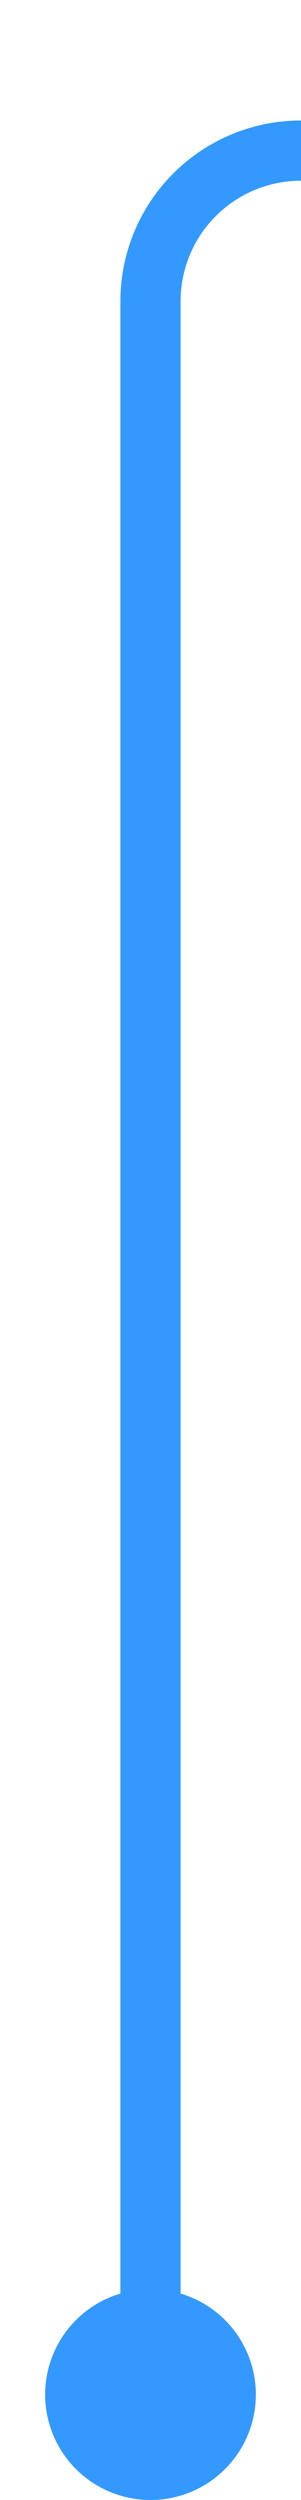 ﻿<?xml version="1.0" encoding="utf-8"?>
<svg version="1.1" xmlns:xlink="http://www.w3.org/1999/xlink" width="10px" height="83px" preserveAspectRatio="xMidYMin meet" viewBox="1641 2285  8 83" xmlns="http://www.w3.org/2000/svg">
  <path d="M 1645 2366  L 1645 2295  A 5 5 0 0 1 1650 2290 L 3055 2290  A 5 5 0 0 1 3060 2295 L 3060 2303  A 5 5 0 0 0 3065 2308 L 3087 2308  " stroke-width="2" stroke="#3399ff" fill="none" />
  <path d="M 1645 2361  A 3.5 3.5 0 0 0 1641.5 2364.5 A 3.5 3.5 0 0 0 1645 2368 A 3.5 3.5 0 0 0 1648.5 2364.5 A 3.5 3.5 0 0 0 1645 2361 Z M 3081.893 2303.707  L 3086.186 2308  L 3081.893 2312.293  L 3083.307 2313.707  L 3088.307 2308.707  L 3089.014 2308  L 3088.307 2307.293  L 3083.307 2302.293  L 3081.893 2303.707  Z " fill-rule="nonzero" fill="#3399ff" stroke="none" />
</svg>
